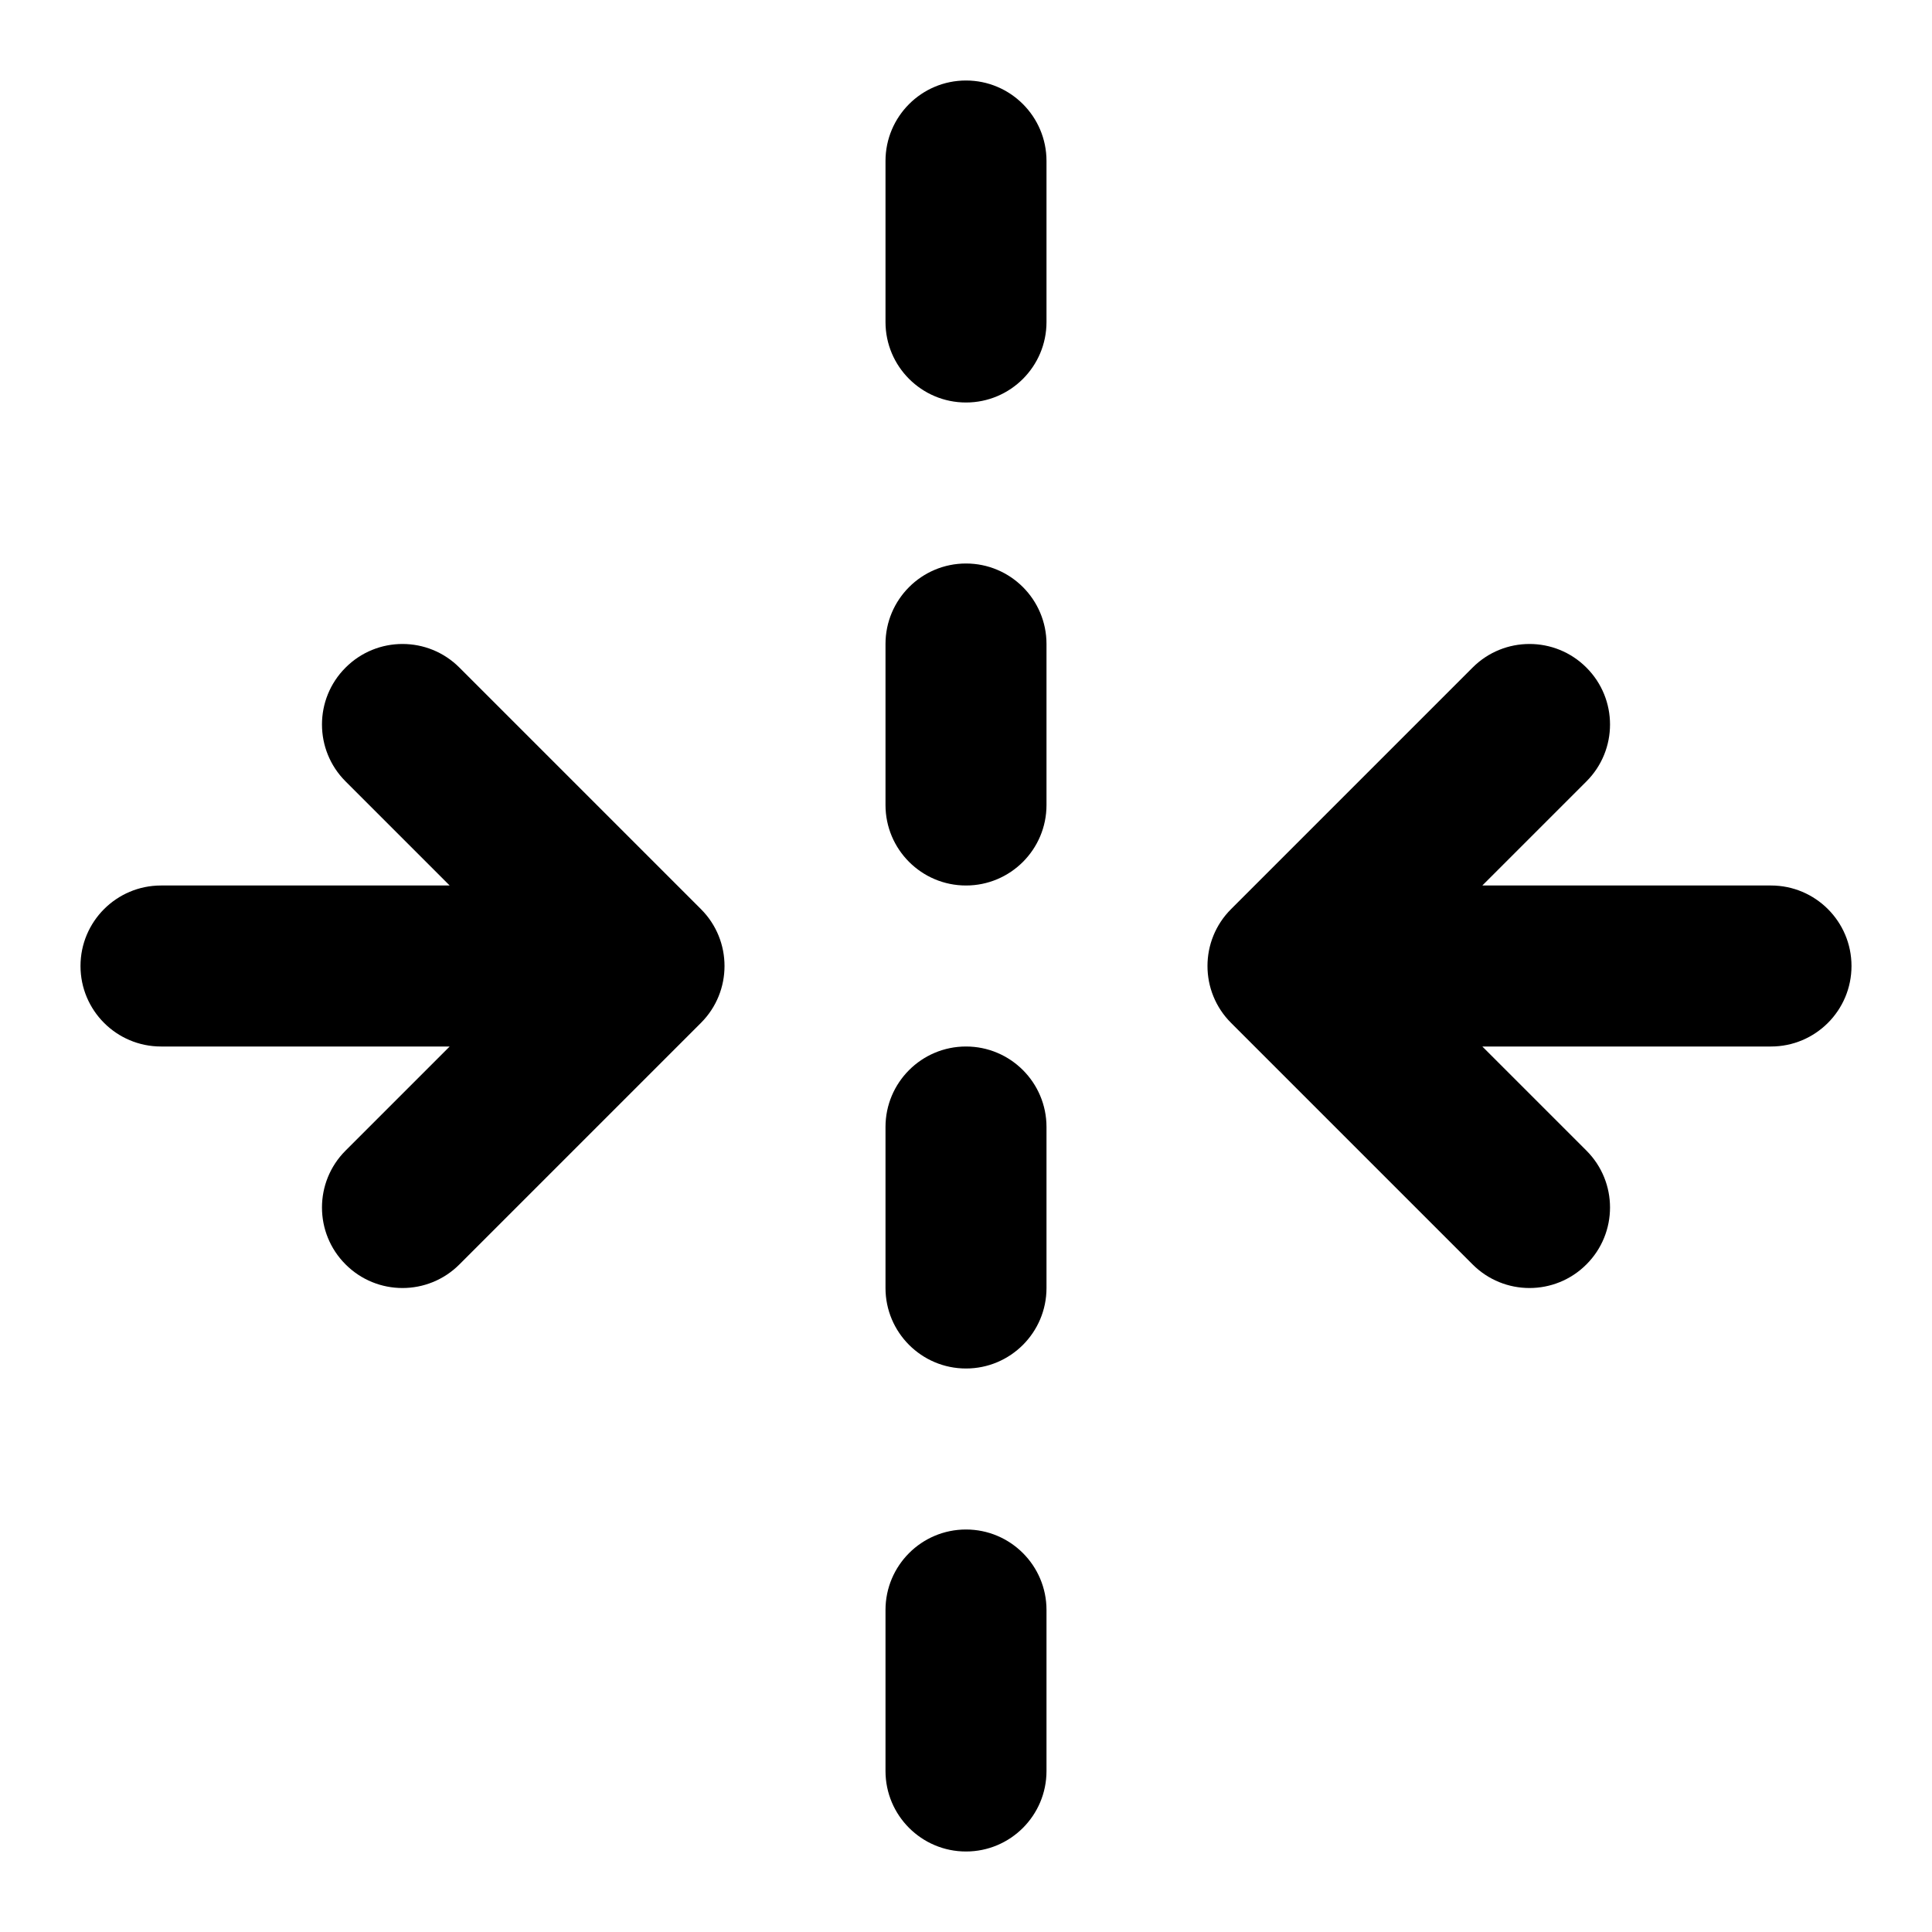 <svg width="24" height="24" viewBox="0 0 24 24" fill="none" xmlns="http://www.w3.org/2000/svg">
<path fill-rule="evenodd" clip-rule="evenodd" d="M12 1C12.552 1 13 1.448 13 2V4C13 4.552 12.552 5 12 5C11.448 5 11 4.552 11 4V2C11 1.448 11.448 1 12 1ZM12 7C12.552 7 13 7.448 13 8V10C13 10.552 12.552 11 12 11C11.448 11 11 10.552 11 10V8C11 7.448 11.448 7 12 7ZM4.293 8.293C4.683 7.902 5.317 7.902 5.707 8.293L8.707 11.293C9.098 11.683 9.098 12.317 8.707 12.707L5.707 15.707C5.317 16.098 4.683 16.098 4.293 15.707C3.902 15.317 3.902 14.683 4.293 14.293L5.586 13H2C1.448 13 1 12.552 1 12C1 11.448 1.448 11 2 11H5.586L4.293 9.707C3.902 9.317 3.902 8.683 4.293 8.293ZM19.707 8.293C20.098 8.683 20.098 9.317 19.707 9.707L18.414 11H22C22.552 11 23 11.448 23 12C23 12.552 22.552 13 22 13H18.414L19.707 14.293C20.098 14.683 20.098 15.317 19.707 15.707C19.317 16.098 18.683 16.098 18.293 15.707L15.293 12.707C14.902 12.317 14.902 11.683 15.293 11.293L18.293 8.293C18.683 7.902 19.317 7.902 19.707 8.293ZM12 13C12.552 13 13 13.448 13 14V16C13 16.552 12.552 17 12 17C11.448 17 11 16.552 11 16V14C11 13.448 11.448 13 12 13ZM12 19C12.552 19 13 19.448 13 20V22C13 22.552 12.552 23 12 23C11.448 23 11 22.552 11 22V20C11 19.448 11.448 19 12 19Z" fill="black" style="fill:black;fill-opacity:1;"/>
</svg>
